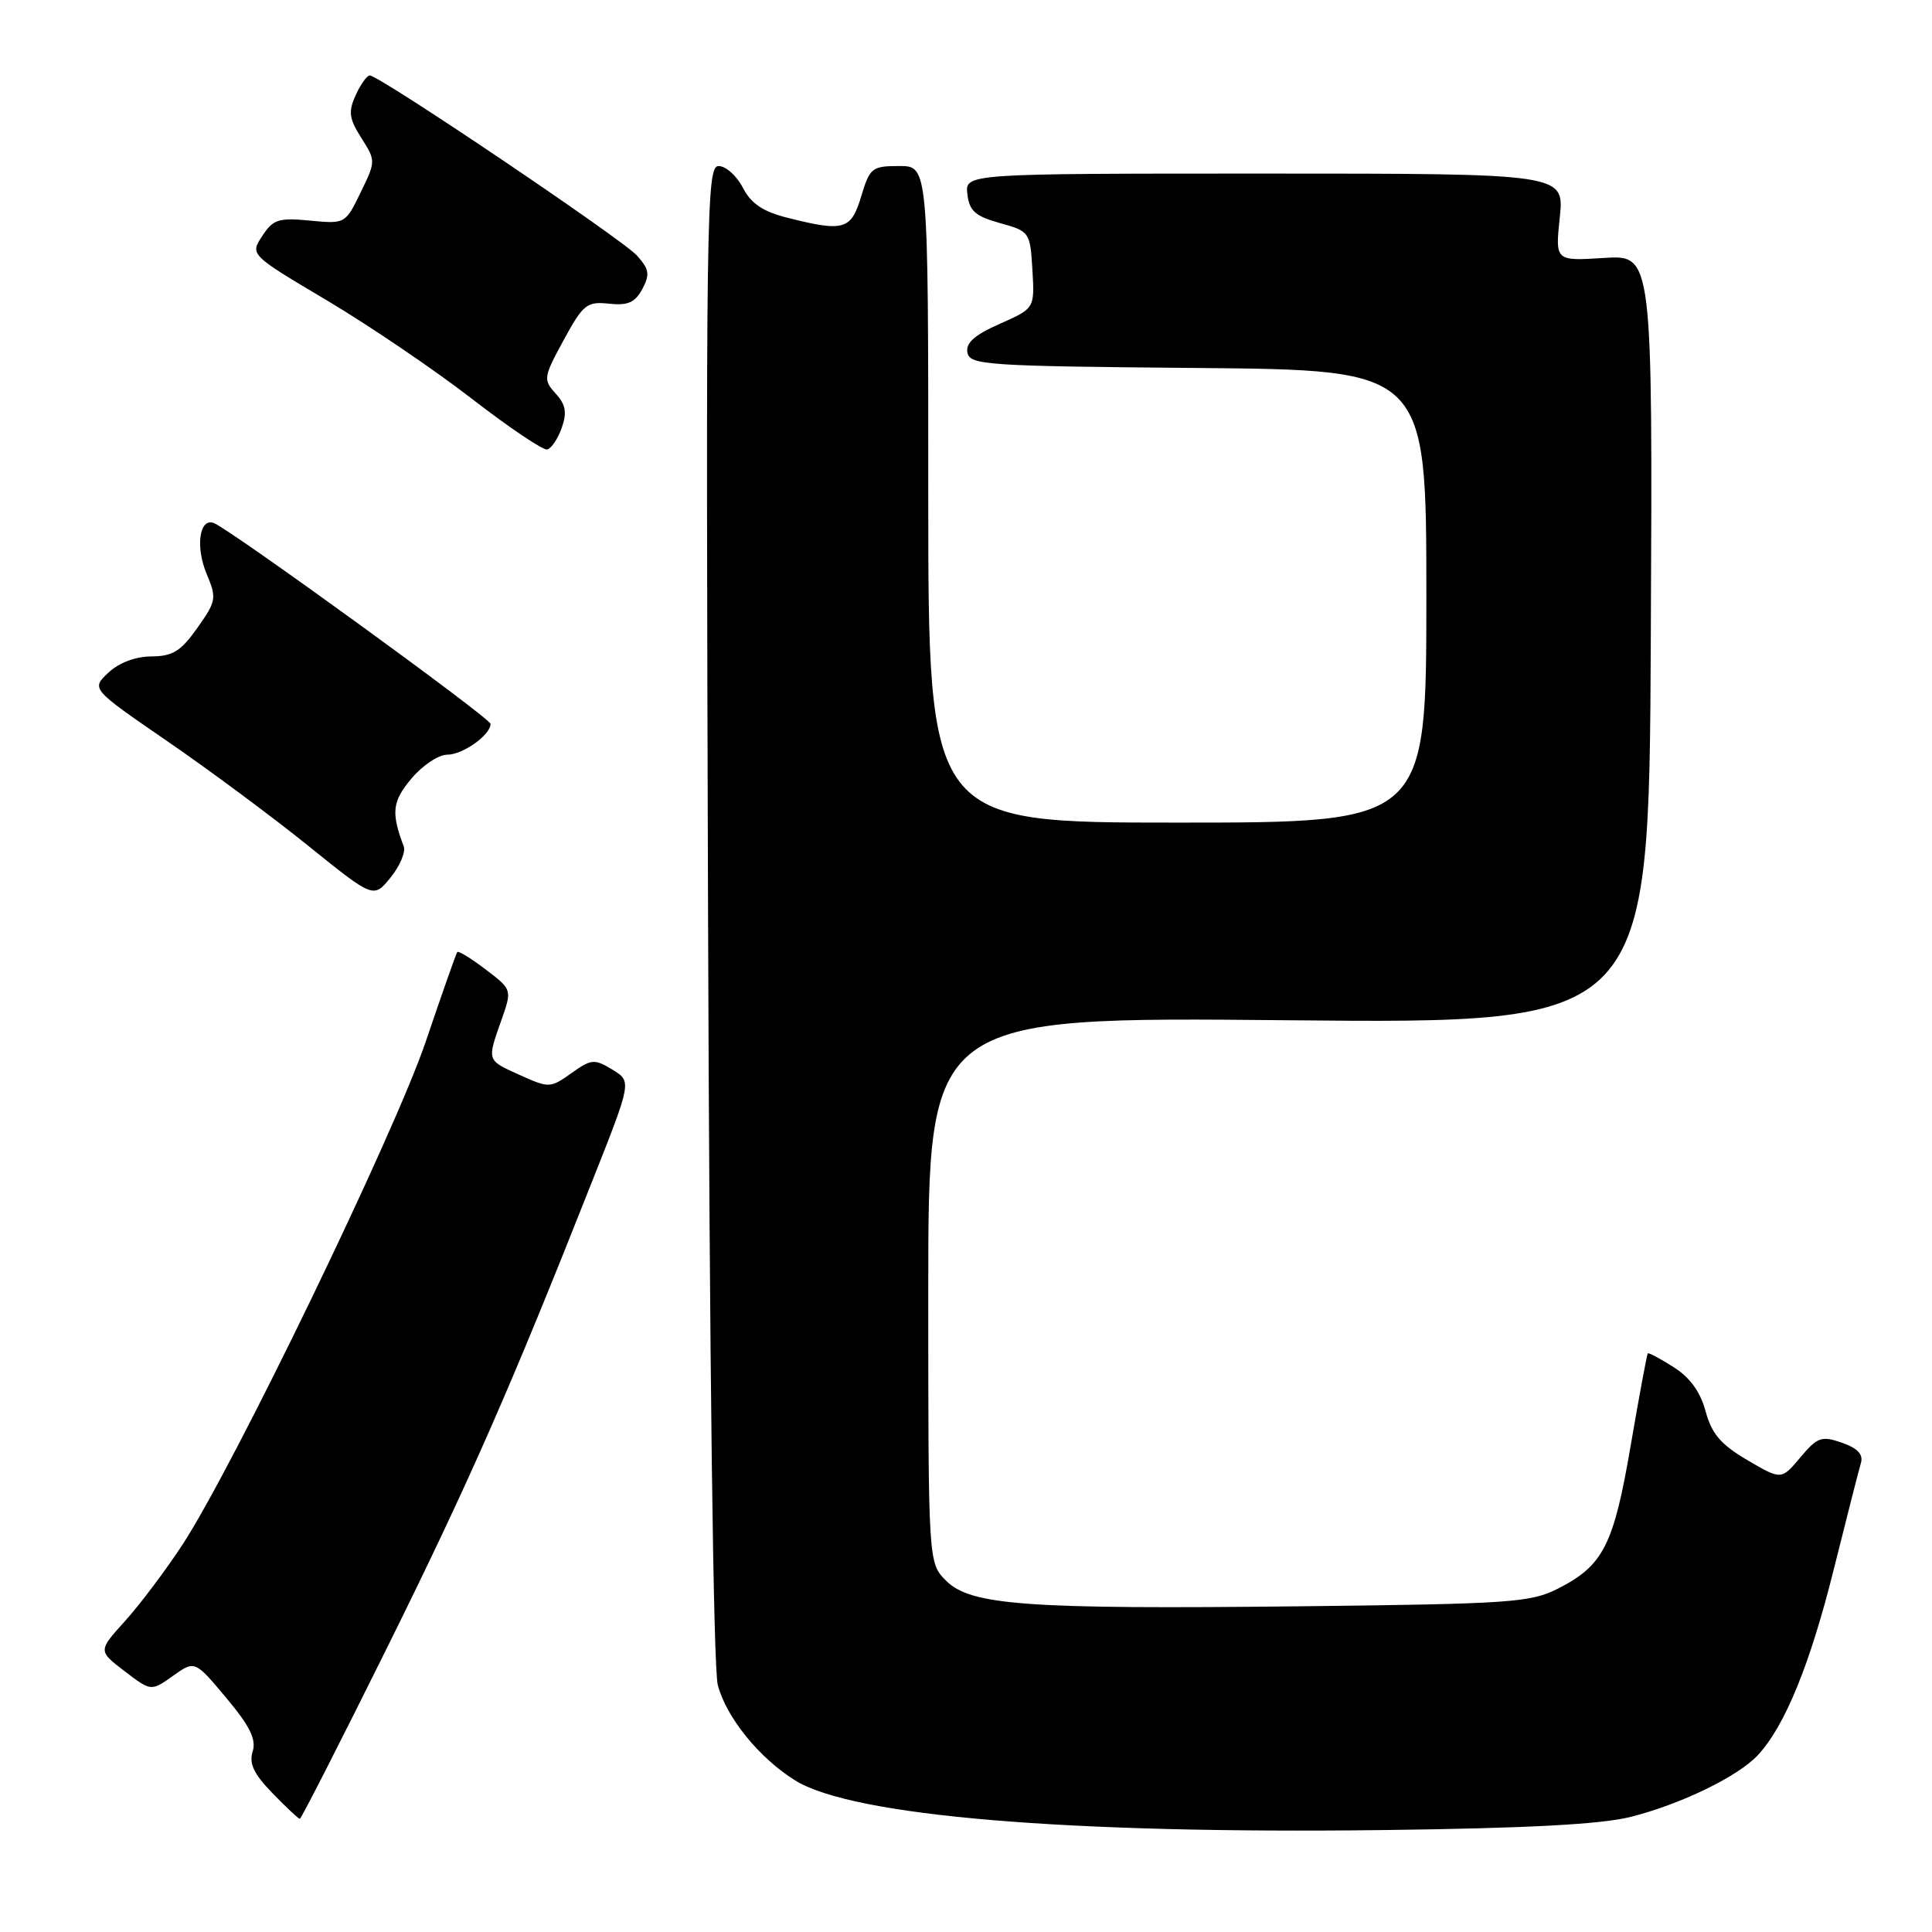 <?xml version="1.0" encoding="UTF-8" standalone="no"?>
<!DOCTYPE svg PUBLIC "-//W3C//DTD SVG 1.1//EN" "http://www.w3.org/Graphics/SVG/1.1/DTD/svg11.dtd" >
<svg xmlns="http://www.w3.org/2000/svg" xmlns:xlink="http://www.w3.org/1999/xlink" version="1.1" viewBox="0 0 256 256">
 <g >
 <path fill="currentColor"
d=" M 216.02 240.76 C 222.70 239.08 230.27 235.41 232.91 232.58 C 236.49 228.74 239.83 220.59 242.97 208.00 C 244.69 201.12 246.31 194.76 246.58 193.86 C 246.92 192.72 246.15 191.90 244.07 191.17 C 241.36 190.23 240.83 190.41 238.55 193.12 C 236.04 196.11 236.04 196.11 231.53 193.47 C 228.01 191.40 226.81 189.99 226.00 187.00 C 225.31 184.43 223.92 182.51 221.76 181.15 C 220.00 180.03 218.46 179.21 218.34 179.33 C 218.23 179.44 217.21 184.92 216.08 191.51 C 213.82 204.76 212.45 207.44 206.44 210.50 C 202.81 212.34 200.14 212.53 172.50 212.84 C 135.98 213.25 128.63 212.72 125.36 209.45 C 123.00 207.09 123.00 207.09 123.00 170.91 C 123.00 134.73 123.00 134.73 170.75 135.19 C 218.50 135.64 218.50 135.64 218.74 84.71 C 218.98 33.77 218.98 33.77 212.53 34.18 C 206.07 34.59 206.07 34.59 206.68 28.80 C 207.28 23.00 207.28 23.00 167.58 23.00 C 127.87 23.00 127.87 23.00 128.18 25.72 C 128.44 27.95 129.23 28.65 132.50 29.56 C 136.44 30.65 136.50 30.75 136.80 35.77 C 137.10 40.86 137.10 40.86 132.47 42.91 C 129.11 44.40 127.94 45.44 128.19 46.73 C 128.50 48.37 130.74 48.52 158.76 48.76 C 189.00 49.03 189.00 49.03 189.00 79.01 C 189.00 109.00 189.00 109.00 156.00 109.00 C 123.00 109.00 123.00 109.00 123.00 65.50 C 123.00 22.00 123.00 22.00 119.16 22.00 C 115.54 22.00 115.25 22.24 114.12 26.00 C 112.78 30.47 111.84 30.74 104.40 28.87 C 101.08 28.04 99.53 26.99 98.43 24.87 C 97.62 23.29 96.17 22.00 95.22 22.00 C 93.60 22.00 93.52 27.81 93.82 120.75 C 94.01 180.61 94.52 220.98 95.11 223.26 C 96.22 227.56 100.63 232.99 105.39 235.93 C 113.01 240.64 141.33 243.02 183.50 242.49 C 202.28 242.26 212.18 241.73 216.02 240.76 Z  M 51.33 218.25 C 62.22 196.25 67.58 184.06 78.52 156.39 C 83.71 143.29 83.71 143.29 81.14 141.73 C 78.76 140.28 78.36 140.32 75.71 142.20 C 72.93 144.18 72.75 144.19 68.93 142.47 C 64.46 140.45 64.52 140.63 66.43 135.19 C 67.86 131.13 67.86 131.13 64.37 128.47 C 62.44 127.00 60.74 125.96 60.59 126.15 C 60.44 126.34 58.56 131.68 56.42 138.00 C 52.29 150.18 30.97 194.28 24.19 204.66 C 21.98 208.04 18.55 212.60 16.58 214.78 C 12.99 218.75 12.99 218.75 16.51 221.44 C 20.02 224.12 20.02 224.12 22.92 222.06 C 25.81 220.00 25.81 220.00 29.98 224.98 C 33.12 228.73 33.98 230.48 33.48 232.08 C 32.97 233.67 33.63 235.06 36.10 237.60 C 37.91 239.47 39.54 241.00 39.73 241.00 C 39.91 241.00 45.13 230.76 51.33 218.25 Z  M 53.50 112.16 C 51.80 107.66 51.97 106.19 54.52 103.16 C 55.98 101.42 58.11 100.00 59.26 100.00 C 61.33 100.00 65.00 97.39 65.00 95.92 C 65.00 95.17 30.61 70.21 28.34 69.31 C 26.42 68.56 25.87 72.46 27.39 76.07 C 28.73 79.26 28.66 79.66 26.15 83.20 C 23.97 86.29 22.89 86.96 20.06 86.98 C 17.95 86.99 15.75 87.82 14.35 89.14 C 12.08 91.28 12.08 91.28 22.18 98.22 C 27.74 102.04 36.16 108.29 40.89 112.11 C 49.50 119.05 49.50 119.05 51.75 116.28 C 52.99 114.75 53.77 112.90 53.50 112.16 Z  M 74.43 56.70 C 75.15 54.66 74.97 53.62 73.62 52.14 C 71.96 50.30 72.01 49.98 74.69 45.06 C 77.27 40.32 77.76 39.93 80.69 40.24 C 83.19 40.51 84.15 40.09 85.11 38.30 C 86.14 36.37 86.03 35.69 84.41 33.87 C 82.50 31.73 50.27 10.00 49.00 10.00 C 48.62 10.00 47.79 11.17 47.13 12.61 C 46.13 14.81 46.25 15.71 47.88 18.28 C 49.80 21.31 49.80 21.37 47.78 25.51 C 45.77 29.66 45.73 29.68 41.06 29.23 C 36.92 28.83 36.18 29.07 34.75 31.27 C 33.12 33.75 33.12 33.75 43.31 39.80 C 48.91 43.13 57.55 48.99 62.50 52.82 C 67.45 56.65 71.95 59.68 72.50 59.56 C 73.05 59.44 73.92 58.15 74.43 56.70 Z "/>
</g>
</svg>